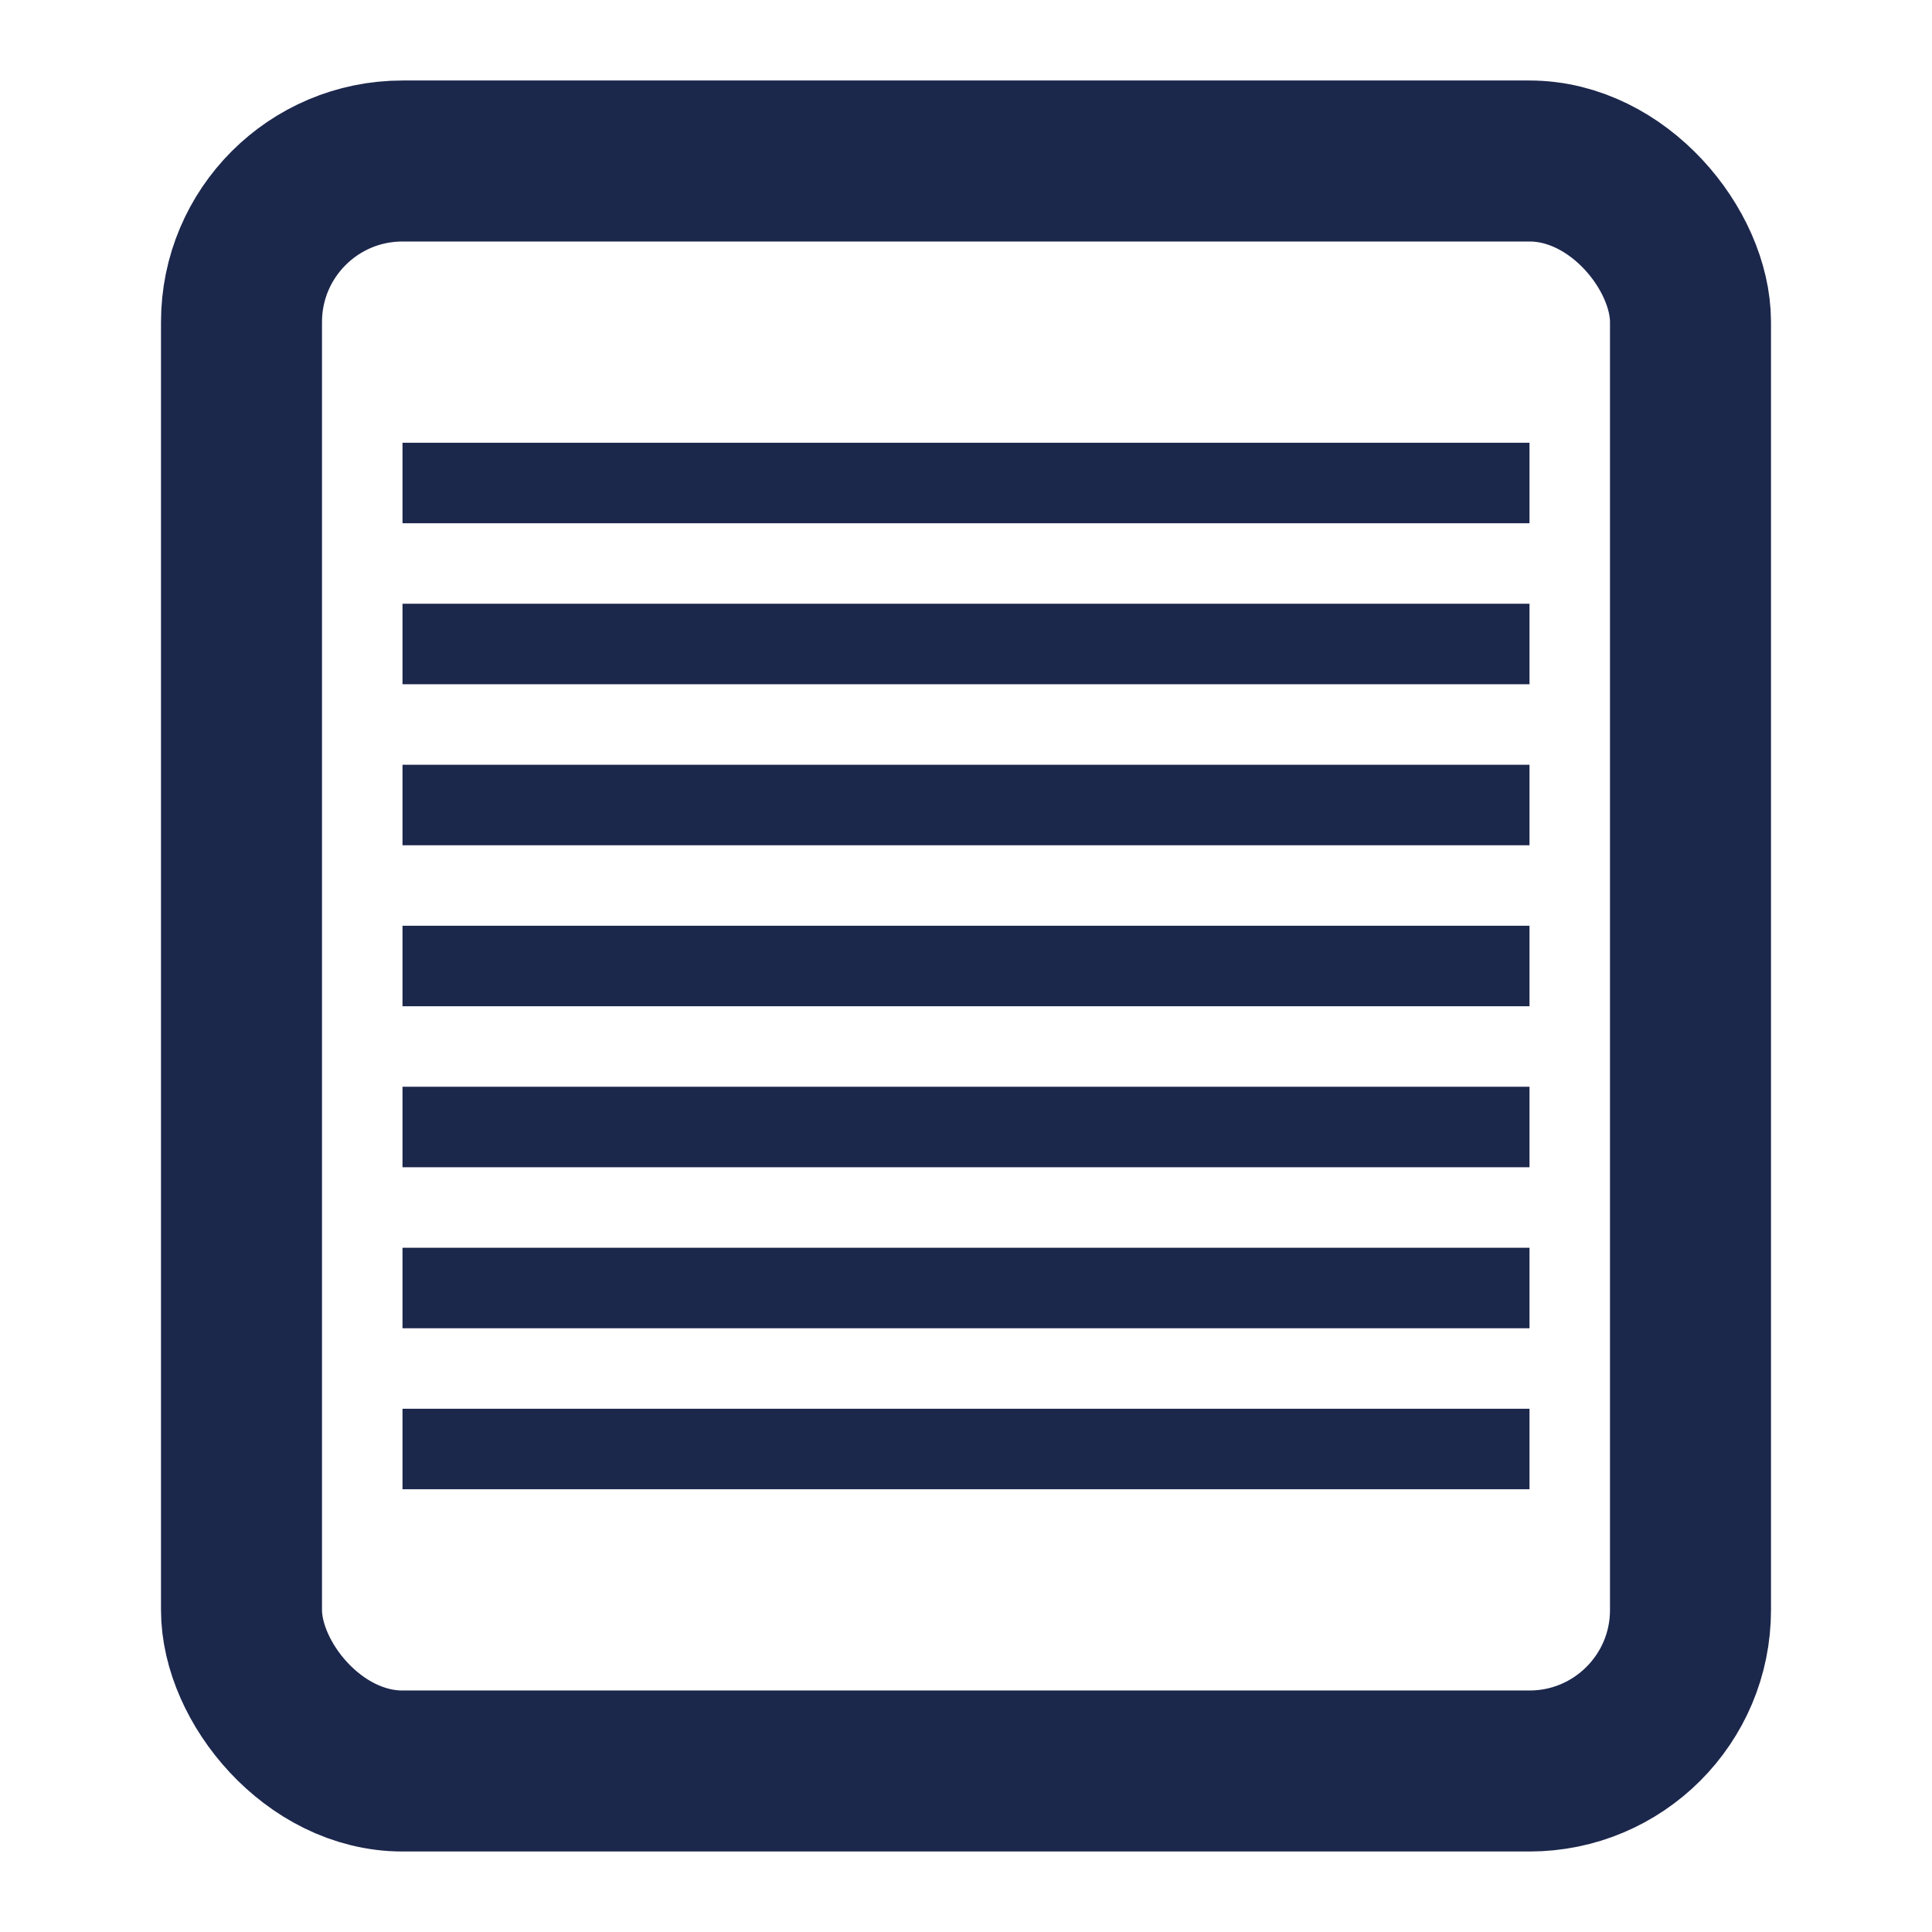 <svg xmlns="http://www.w3.org/2000/svg" height="24" viewBox="0 0 24 24" width="24">
  <!-- Outer rectangle for journal cover -->
  <rect x="3" y="2" width="18" height="20" rx="2" fill="none" stroke="#1c274c" stroke-width="2"/>
  
  <!-- Pages inside the journal -->
  <line x1="5" y1="6" x2="19" y2="6" stroke="#1c274c" stroke-width="1"/>
  <line x1="5" y1="8" x2="19" y2="8" stroke="#1c274c" stroke-width="1"/>
  <line x1="5" y1="10" x2="19" y2="10" stroke="#1c274c" stroke-width="1"/>
  <line x1="5" y1="12" x2="19" y2="12" stroke="#1c274c" stroke-width="1"/>
  <line x1="5" y1="14" x2="19" y2="14" stroke="#1c274c" stroke-width="1"/>
  <line x1="5" y1="16" x2="19" y2="16" stroke="#1c274c" stroke-width="1"/>
  <line x1="5" y1="18" x2="19" y2="18" stroke="#1c274c" stroke-width="1"/>
</svg>
